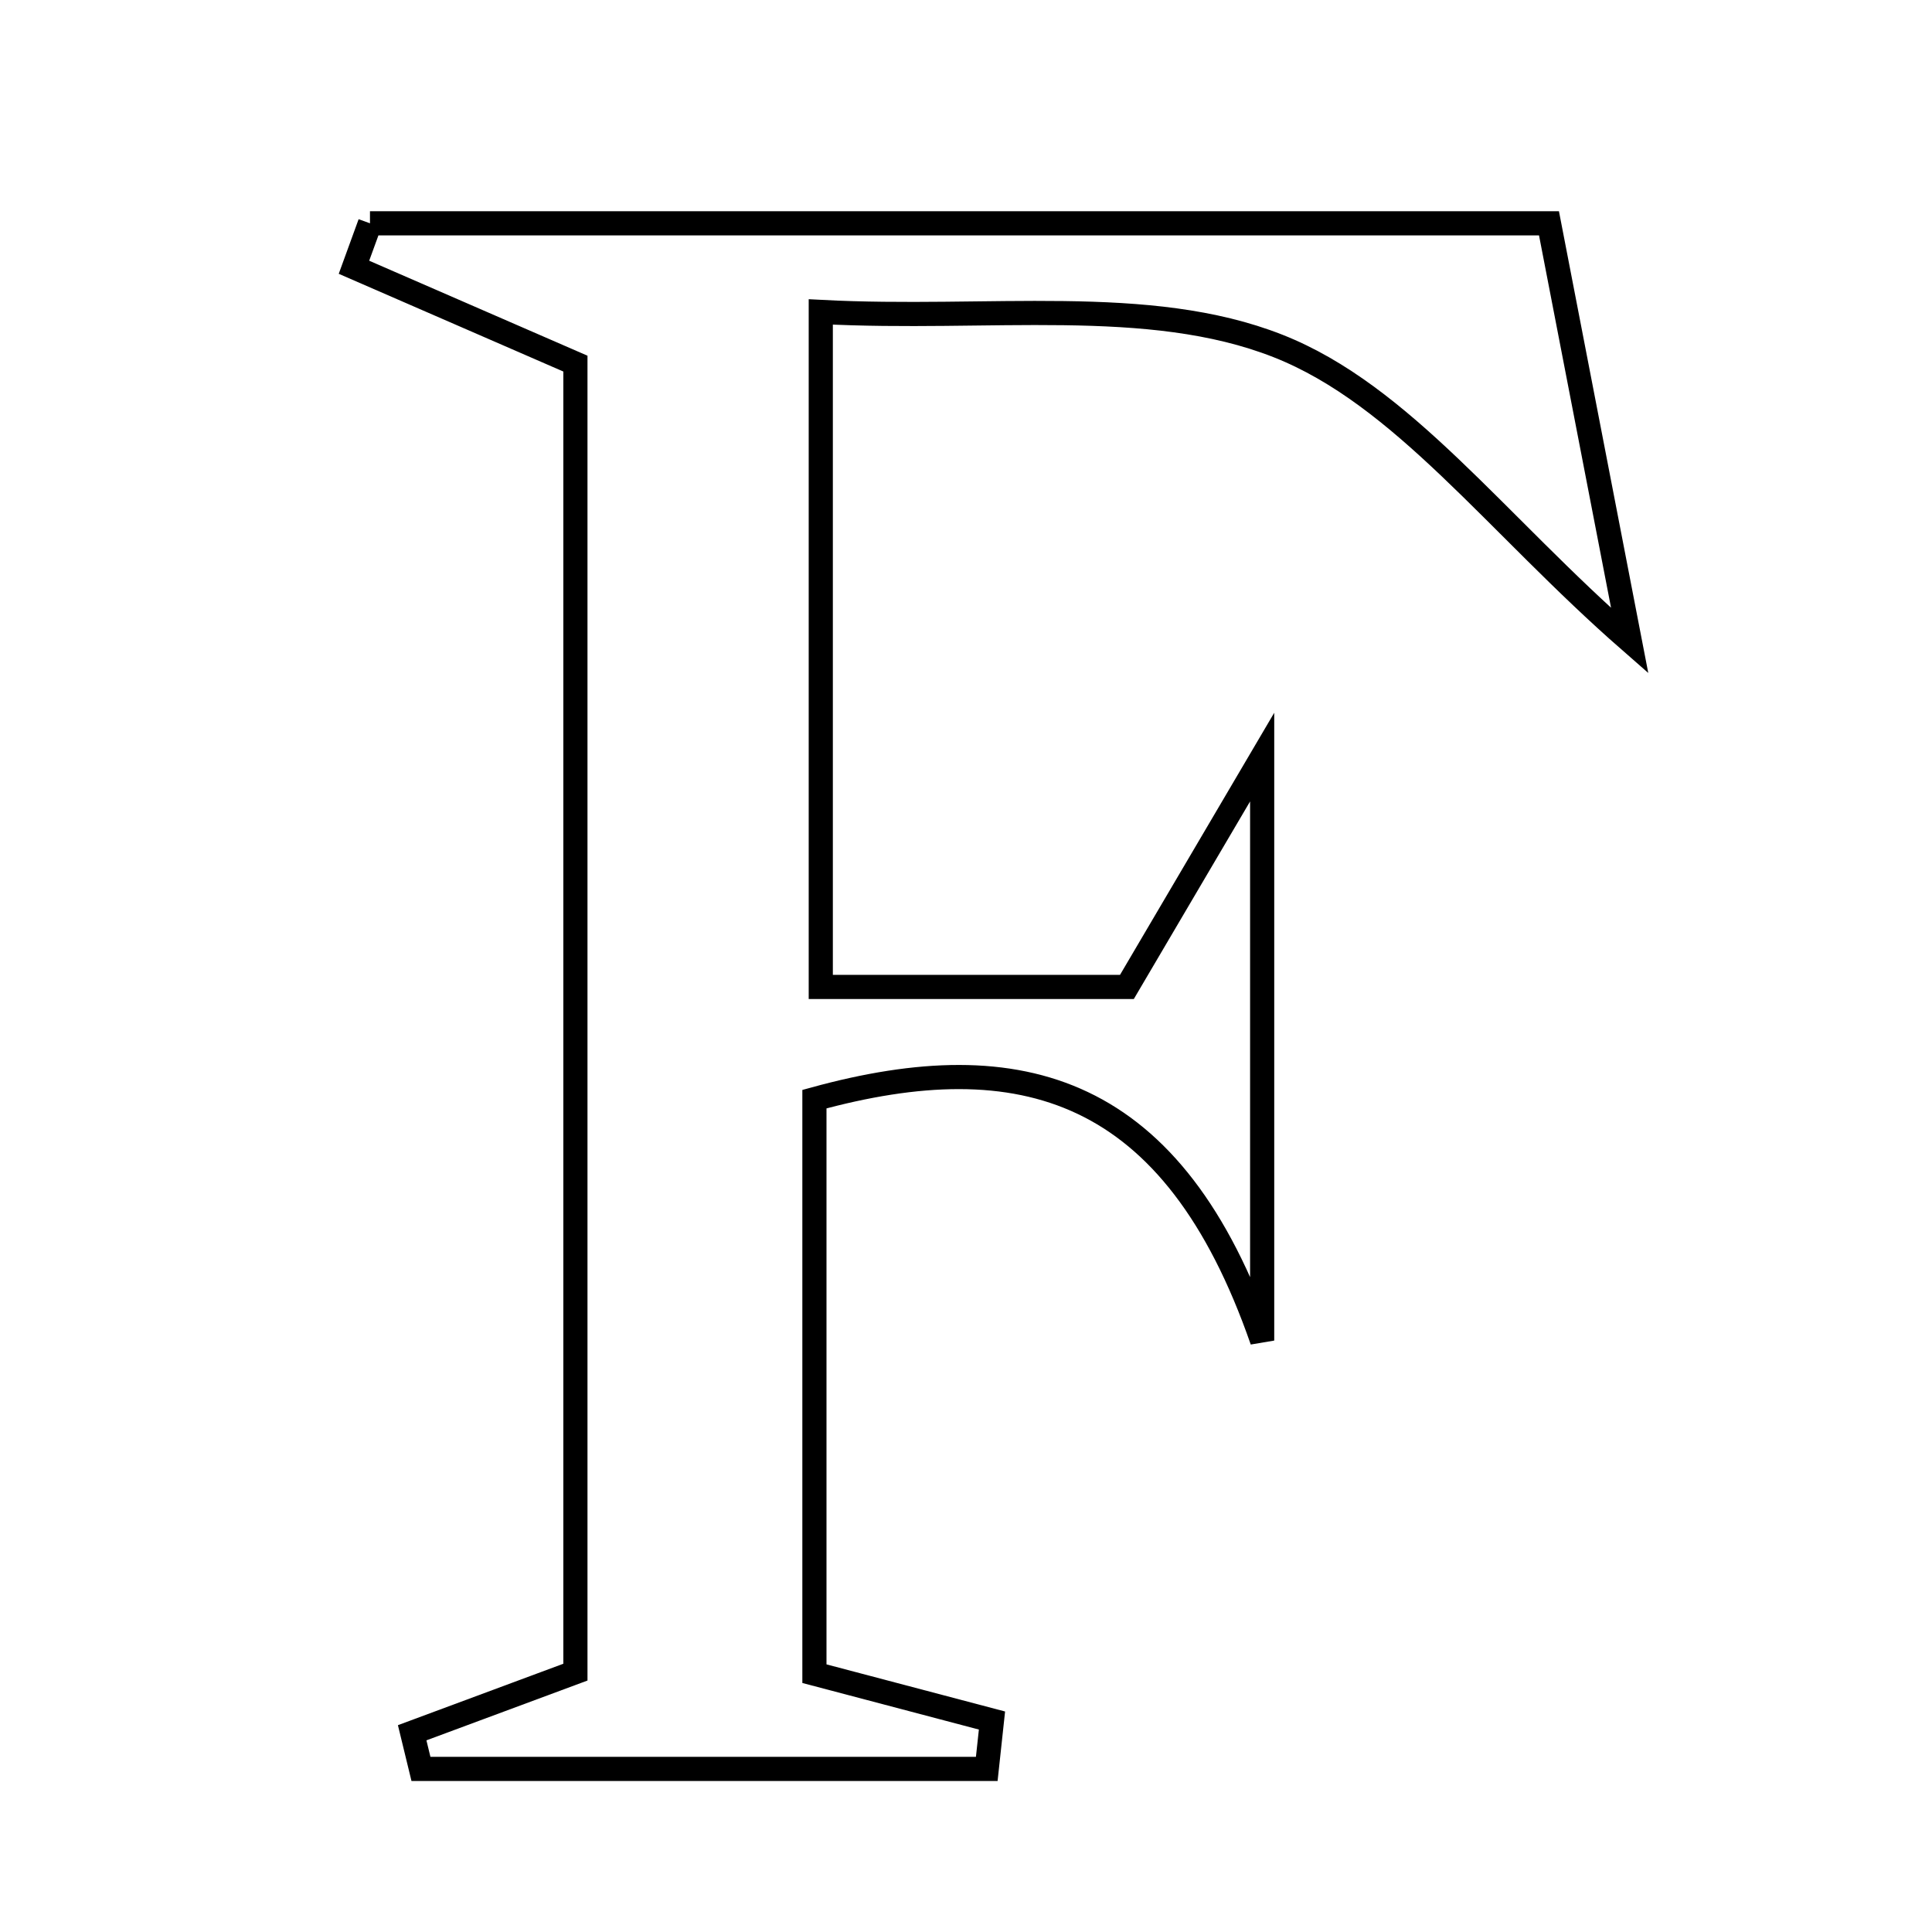 <svg xmlns="http://www.w3.org/2000/svg" viewBox="0.0 0.0 24.0 24.0" height="200px" width="200px"><path fill="none" stroke="black" stroke-width=".3" stroke-opacity="1.0"  filling="0" d="M4.596 2.774 C9.383 2.774 14.171 2.774 19.242 2.774 C19.535 4.29 19.855 5.946 20.245 7.959 C18.58 6.503 17.421 4.906 15.874 4.297 C14.266 3.664 12.282 3.985 10.196 3.875 C10.196 6.716 10.196 9.394 10.196 12.26 C11.422 12.26 12.657 12.26 13.999 12.26 C14.448 11.497 14.889 10.748 15.679 9.405 C15.679 12.012 15.679 13.946 15.679 16.653 C14.578 13.486 12.688 12.948 10.117 13.654 C10.117 15.954 10.117 18.292 10.117 20.791 C10.848 20.984 11.585 21.178 12.323 21.373 C12.302 21.574 12.28 21.774 12.258 21.974 C9.915 21.974 7.572 21.974 5.229 21.974 C5.192 21.824 5.156 21.675 5.12 21.525 C5.717 21.303 6.315 21.081 7.148 20.772 C7.148 15.435 7.148 9.988 7.148 4.517 C6.235 4.12 5.316 3.72 4.397 3.32 C4.463 3.138 4.53 2.956 4.596 2.774"></path></svg>